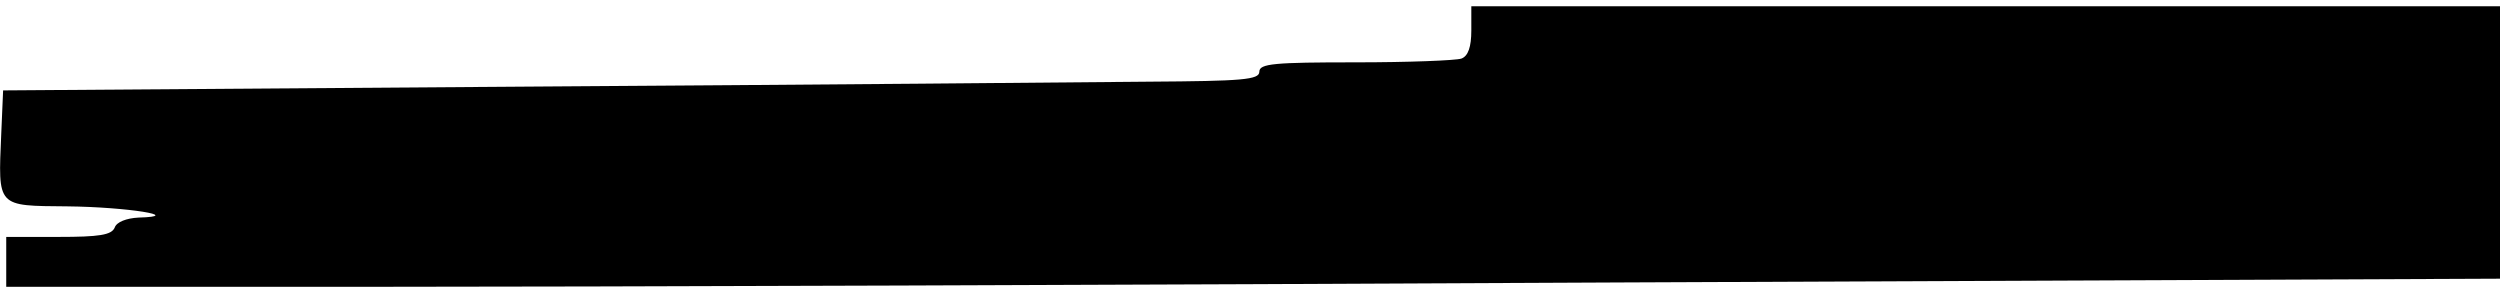 <?xml version="1.0" standalone="no"?>
<!DOCTYPE svg PUBLIC "-//W3C//DTD SVG 20010904//EN"
 "http://www.w3.org/TR/2001/REC-SVG-20010904/DTD/svg10.dtd">
<svg version="1.0" xmlns="http://www.w3.org/2000/svg"
 width="401pt" height="46pt" viewBox="0 0 401 46"
 preserveAspectRatio="xMidYMid meet">
<g transform="translate(0,46) scale(0.1,-0.1)"
fill="#000000" stroke="none">
<path d="M2360 411 c0 -26 -5 -41 -16 -45 -9 -3 -85 -6 -170 -6 -130 0 -154
-2 -154 -15 0 -13 -27 -15 -177 -16 -98 -1 -551 -5 -1008 -8 l-830 -6 -3 -70
c-5 -118 -8 -115 106 -116 96 -1 189 -16 114 -18 -19 -1 -35 -7 -38 -16 -5
-12 -25 -15 -90 -15 l-84 0 0 -40 0 -40 598 0 c328 0 1228 3 2000 7 l1402 6 0
219 0 218 -825 0 -825 0 0 -39z"/>
</g>
</svg>
